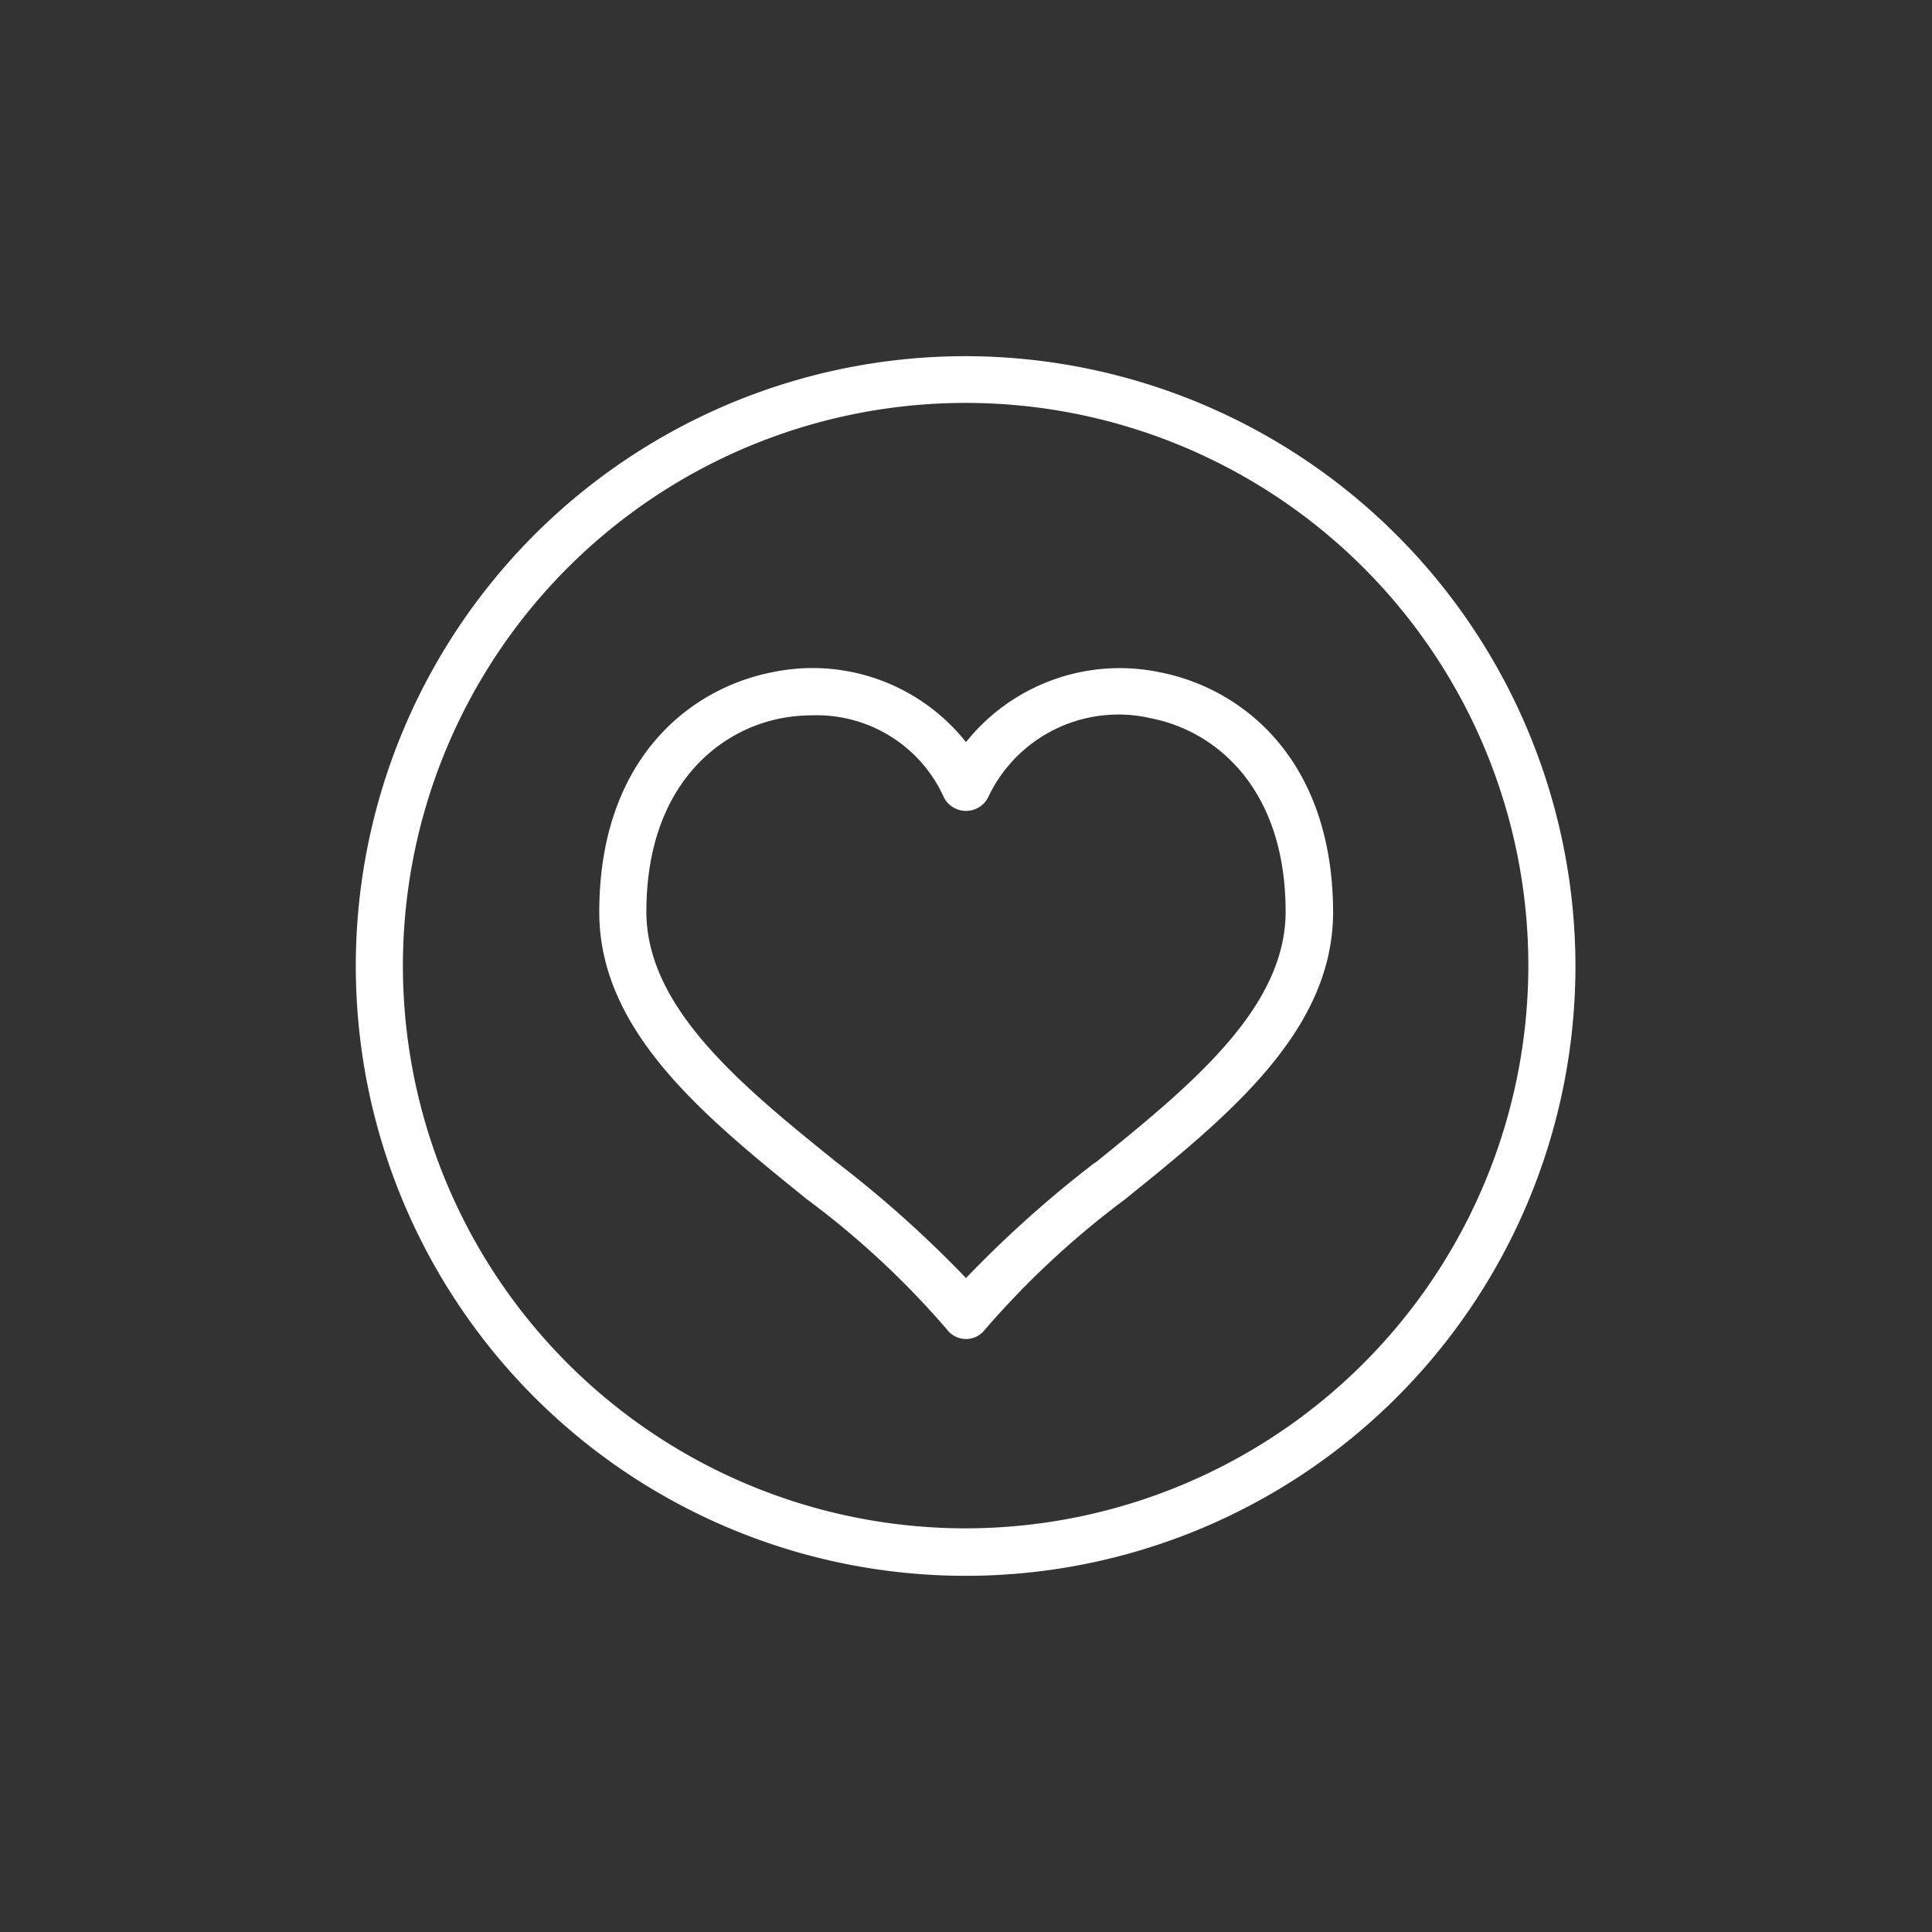 <svg xmlns="http://www.w3.org/2000/svg" viewBox="0 0 51.26 51.26"><rect x="0" y="0" width="51.26" height="51.26" fill="#333333" stroke="none"/><defs><style>.cls-1{fill:#fff;}</style></defs><g id="Layer_2" data-name="Layer 2"><path class="cls-1" d="M25.63,9.45A16.18,16.18,0,1,0,41.8,25.63,16.2,16.2,0,0,0,25.63,9.45Zm0,31.1A14.93,14.93,0,1,1,40.55,25.63,14.94,14.94,0,0,1,25.63,40.55Z"/><path class="cls-1" d="M30.79,17.84a5.22,5.22,0,0,0-5.16,1.85,5.2,5.2,0,0,0-5.16-1.85c-2.21.44-4.57,2.34-4.57,6.36,0,3.17,2.8,5.43,5.51,7.62a22.88,22.88,0,0,1,3.72,3.46.63.63,0,0,0,1,0,23.3,23.3,0,0,1,3.72-3.46c2.71-2.19,5.52-4.45,5.52-7.62C35.36,20.18,33,18.28,30.79,17.84Zm-1.73,13a30.14,30.14,0,0,0-3.43,3.07,30.14,30.14,0,0,0-3.43-3.07c-2.48-2-5.05-4.08-5.05-6.65,0-3.26,1.84-4.79,3.56-5.13a4.38,4.38,0,0,1,.82-.08,3.7,3.7,0,0,1,3.52,2.19.66.66,0,0,0,1.16,0,3.82,3.82,0,0,1,4.34-2.11c1.72.34,3.56,1.87,3.56,5.13C34.11,26.77,31.54,28.84,29.06,30.85Z"/></g></svg>